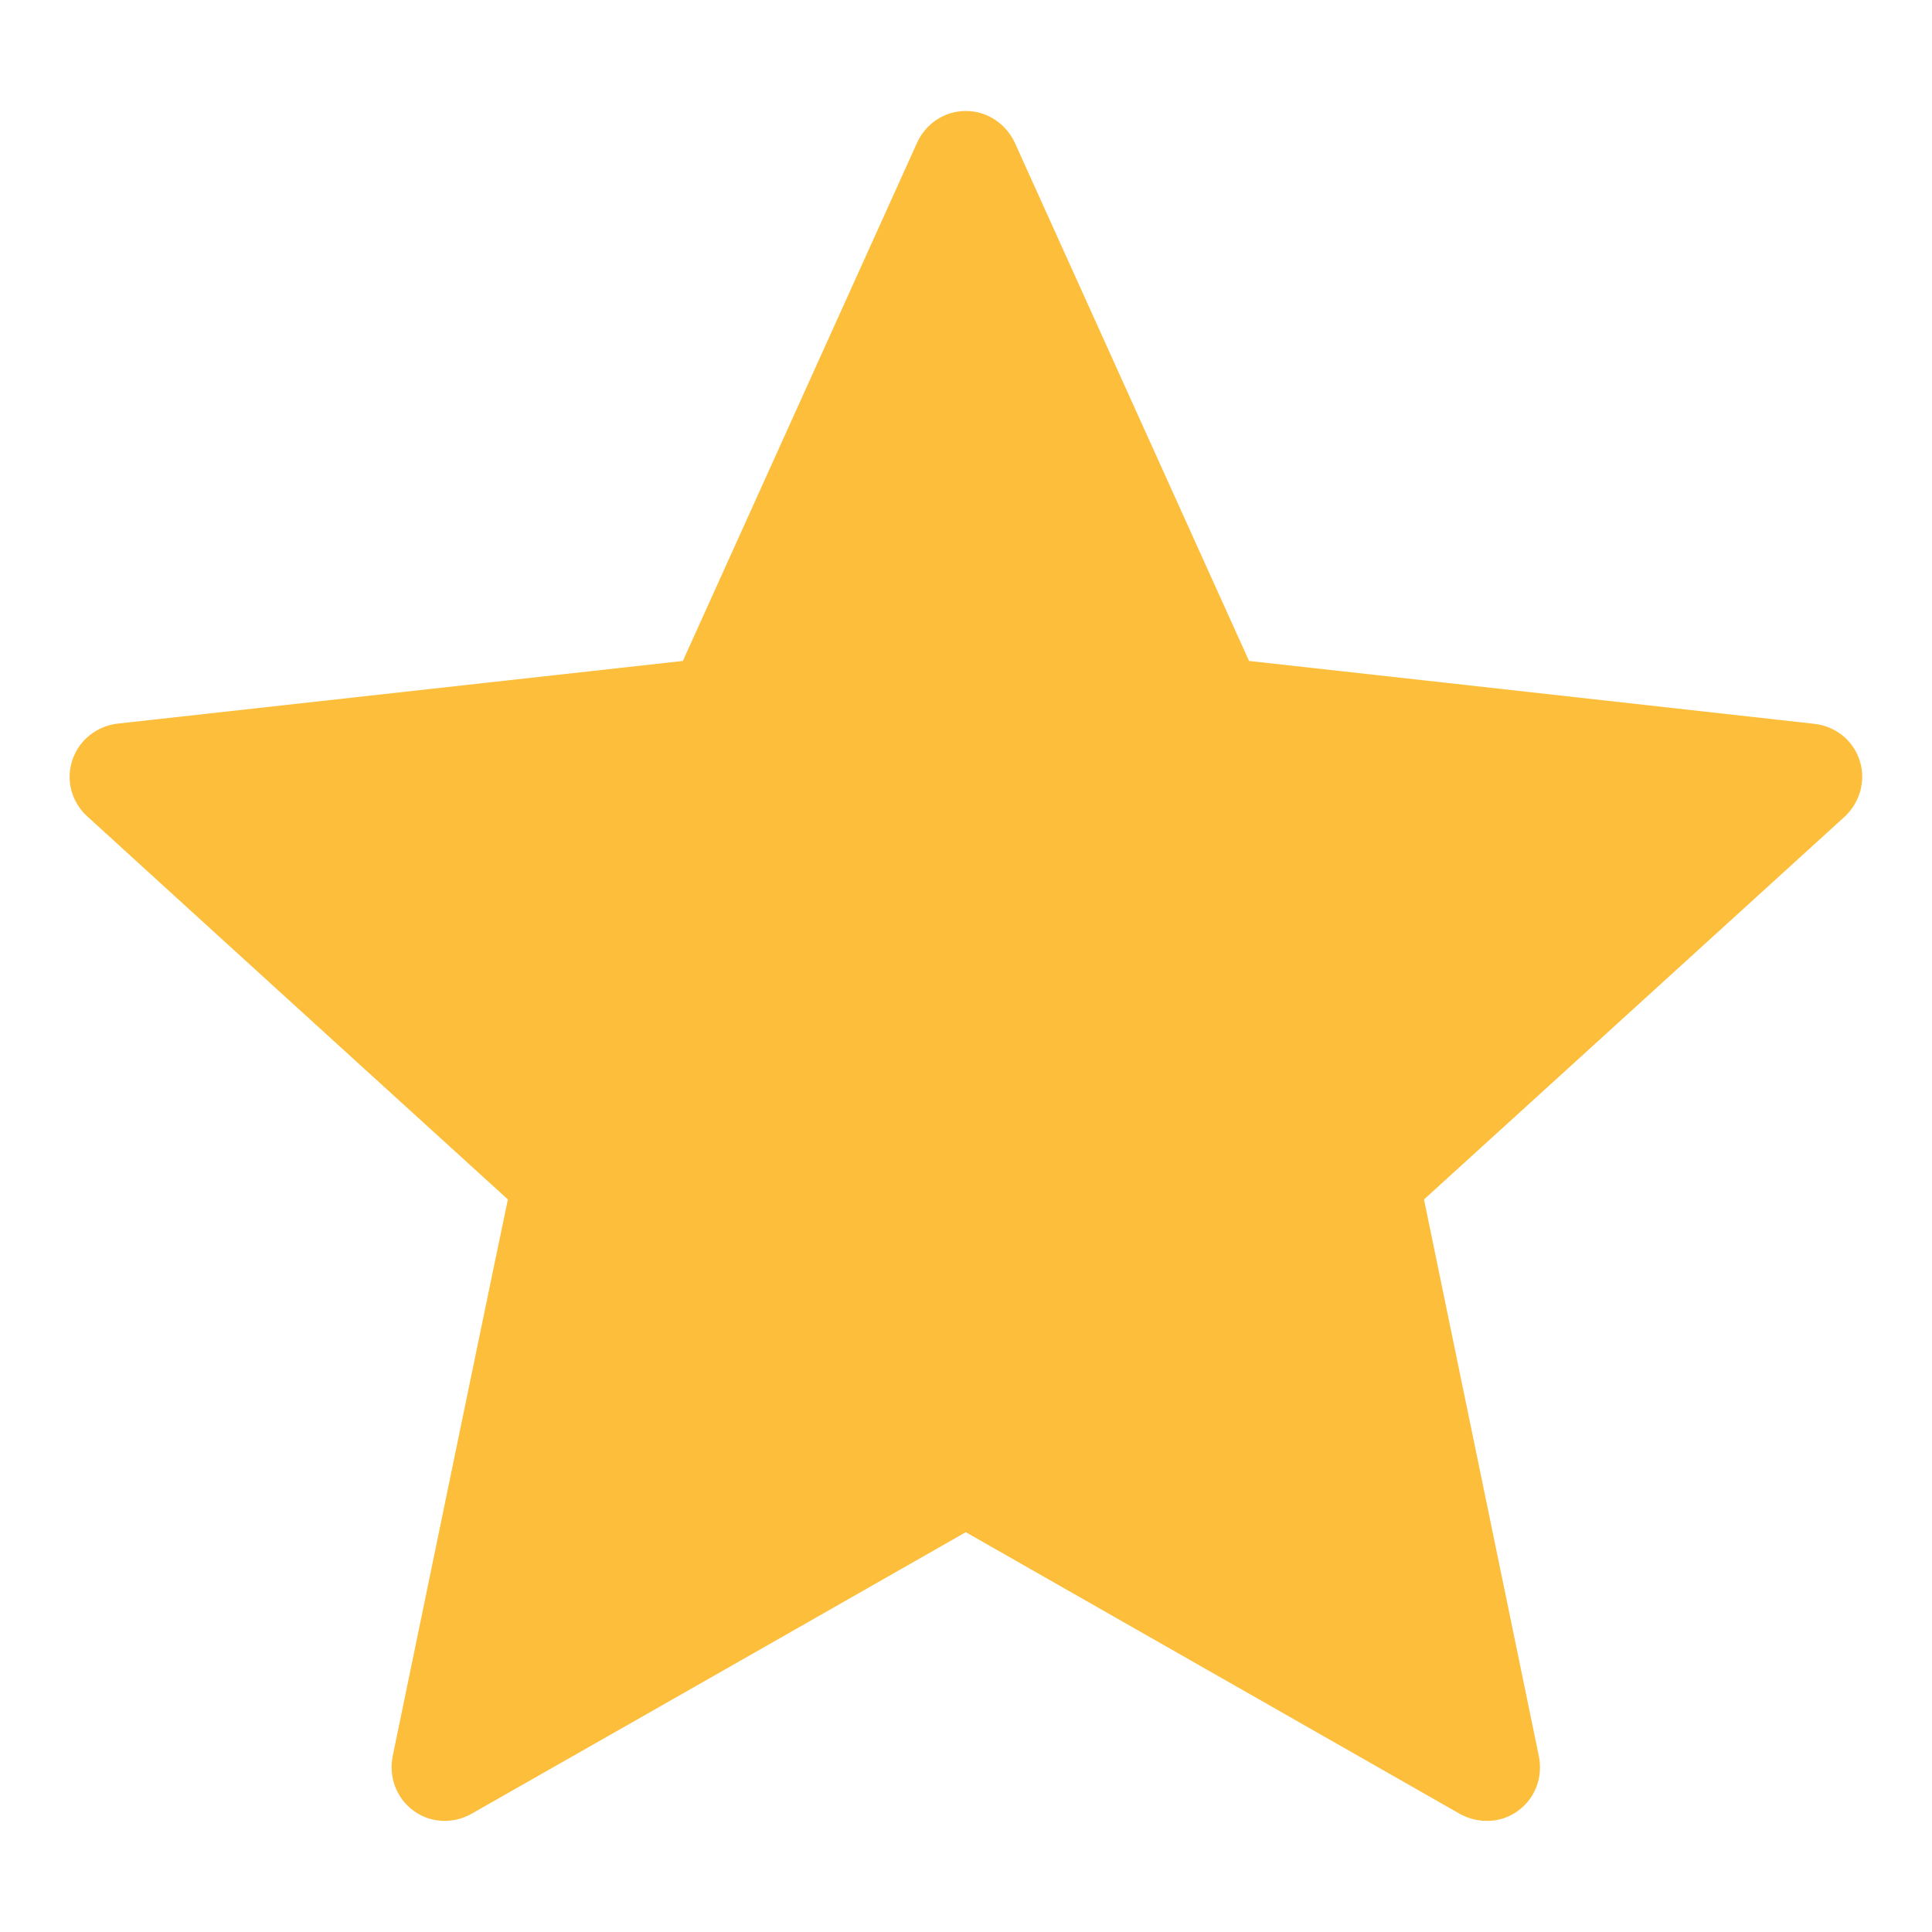 <svg width="18" height="18" viewBox="0 0 18 18" fill="none" xmlns="http://www.w3.org/2000/svg">
<path d="M6.362 6.158C6.362 6.158 3.202 6.508 1.094 6.742C0.904 6.765 0.736 6.892 0.673 7.085C0.61 7.278 0.673 7.479 0.813 7.606C2.379 9.035 4.732 11.175 4.732 11.175C4.73 11.175 4.086 14.288 3.658 16.365C3.622 16.553 3.69 16.752 3.854 16.871C4.017 16.99 4.227 16.992 4.392 16.899C6.236 15.851 8.998 14.275 8.998 14.275C8.998 14.275 11.761 15.851 13.602 16.9C13.77 16.992 13.98 16.99 14.143 16.871C14.307 16.752 14.375 16.553 14.338 16.366C13.91 14.288 13.267 11.175 13.267 11.175C13.267 11.175 15.62 9.035 17.186 7.609C17.326 7.478 17.388 7.277 17.326 7.085C17.264 6.893 17.096 6.766 16.906 6.744C14.798 6.508 11.637 6.158 11.637 6.158C11.637 6.158 10.327 3.26 9.454 1.328C9.372 1.155 9.2 1.034 8.998 1.034C8.796 1.034 8.623 1.156 8.545 1.328C7.671 3.26 6.362 6.158 6.362 6.158Z" fill="#FDBE3B"/>
</svg>
